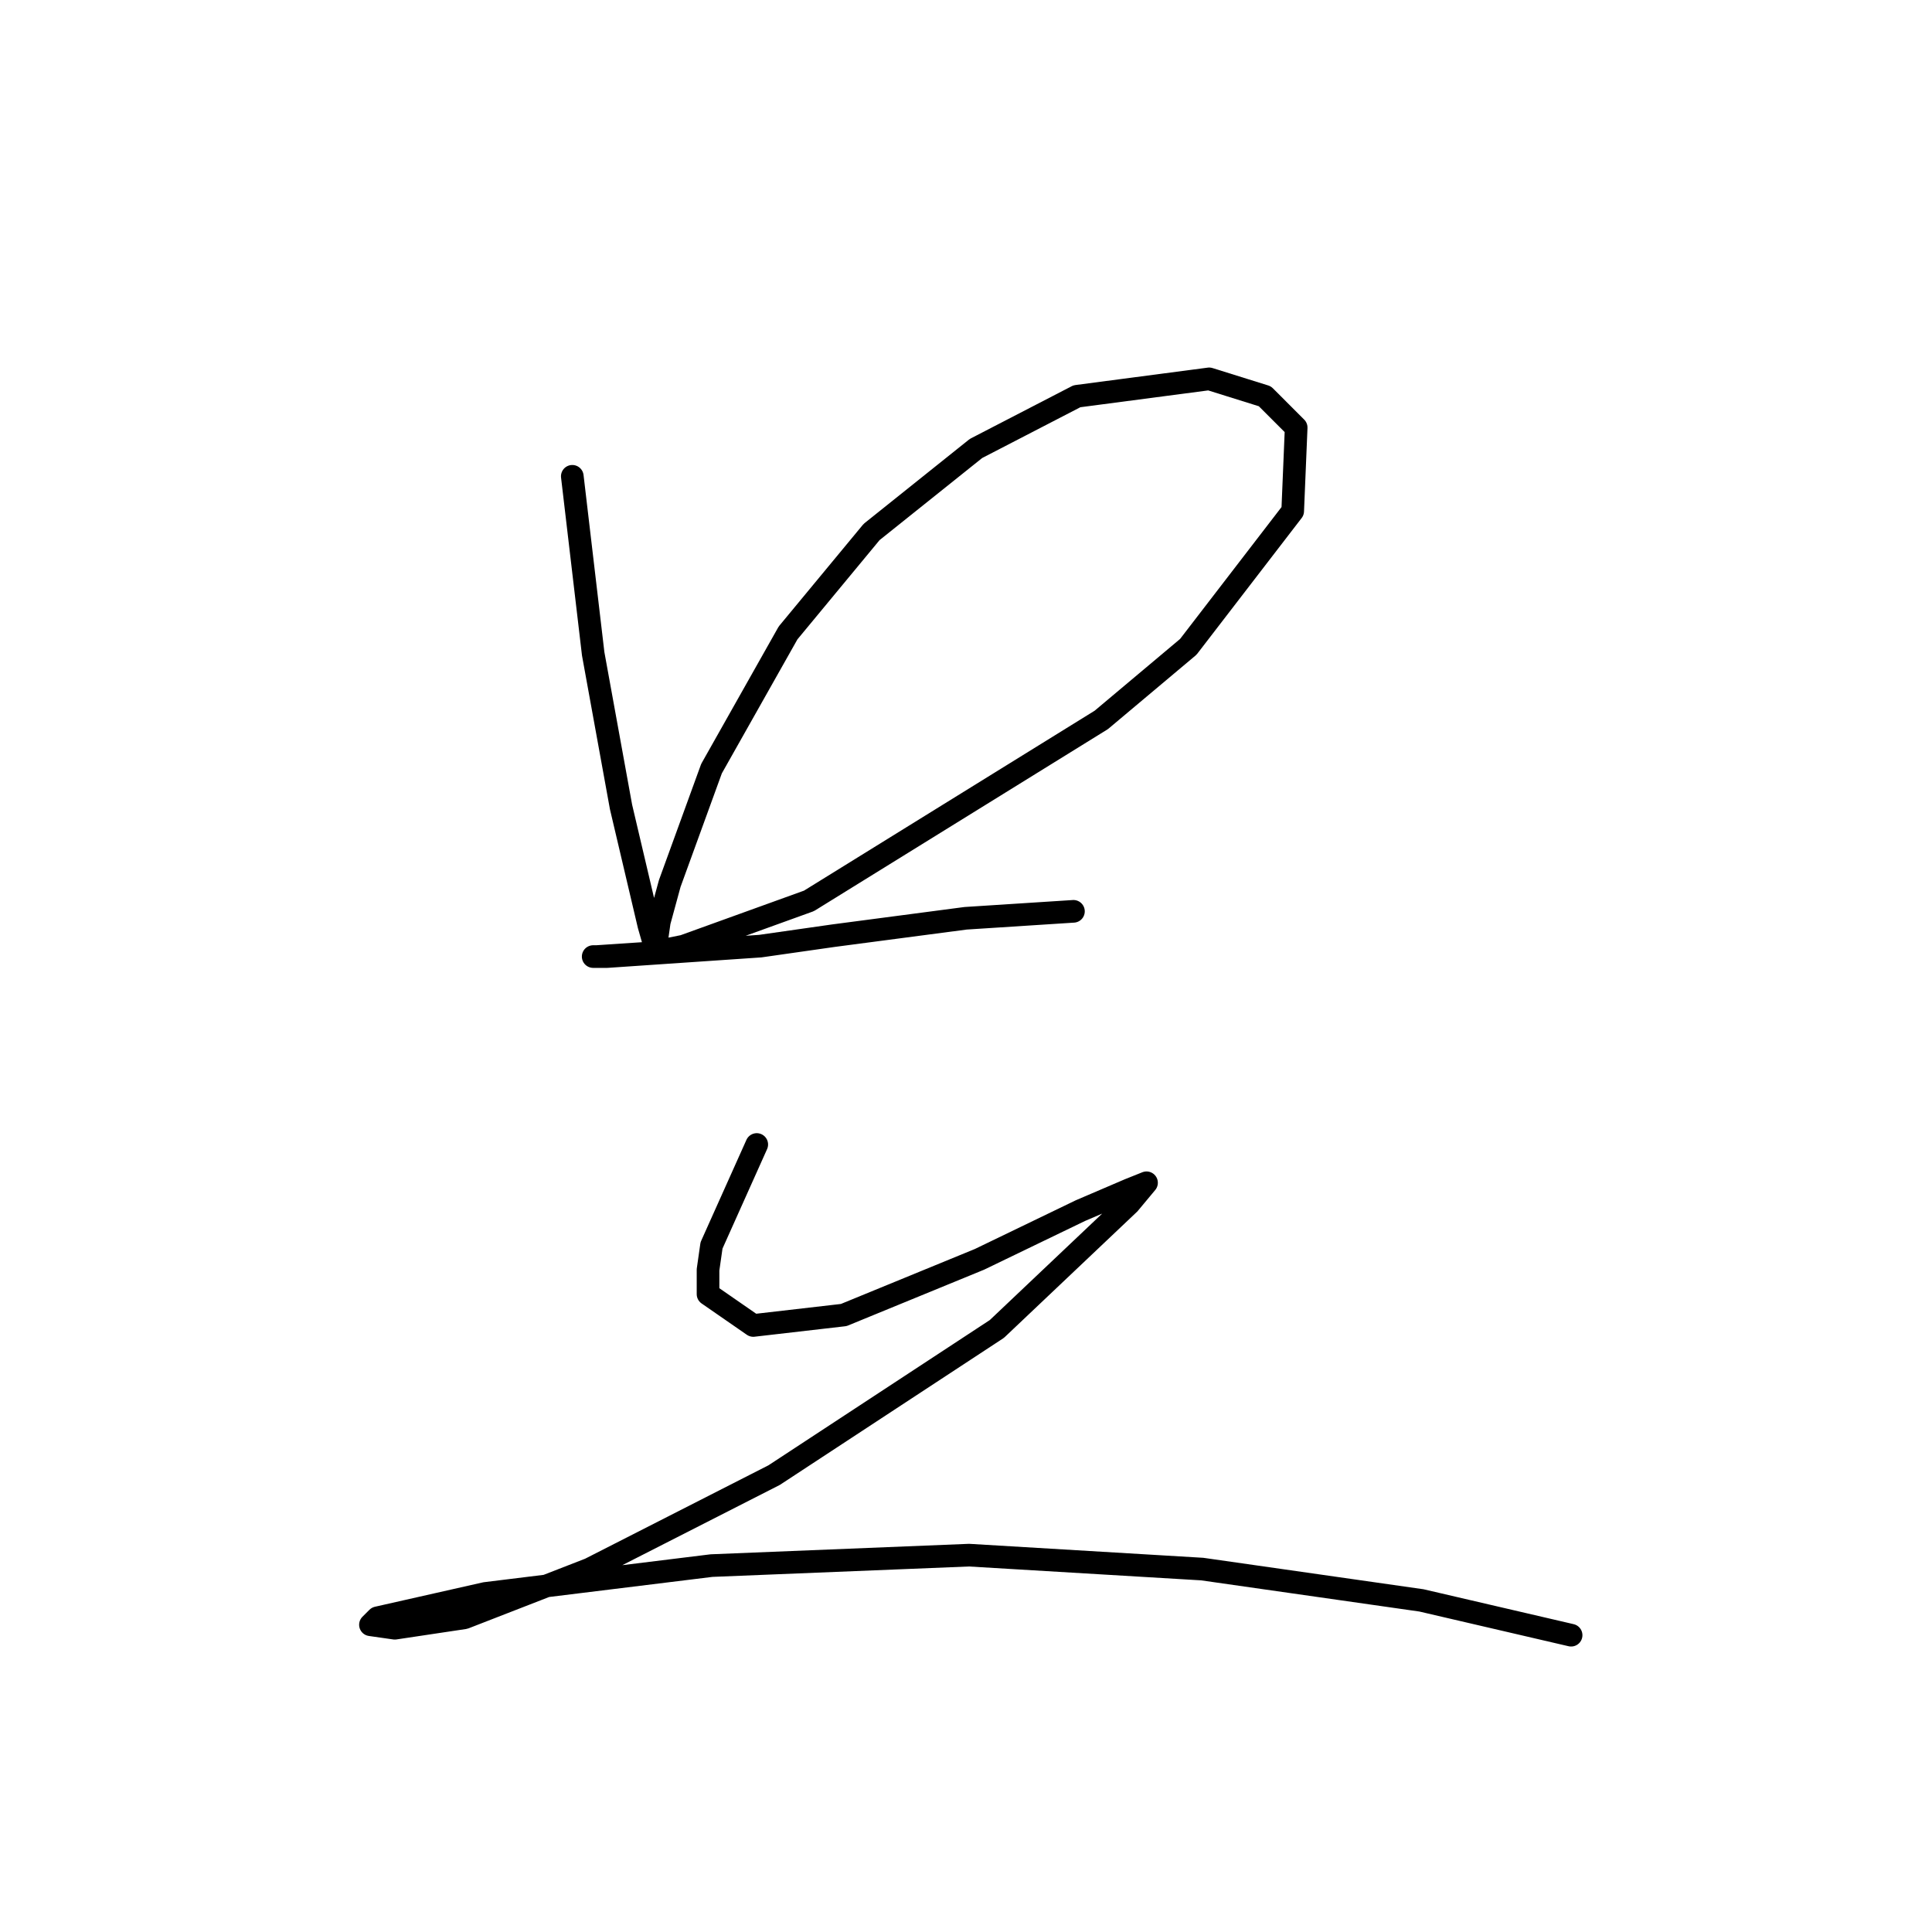 <?xml version="1.0" standalone="no"?>
    <svg width="256" height="256" xmlns="http://www.w3.org/2000/svg" version="1.1">
    <polyline stroke="black" stroke-width="3" stroke-linecap="round" fill="transparent" stroke-linejoin="round" points="75.833 63.113 78.6 86.631 82.289 106.922 85.978 122.6 86.901 125.828 86.901 125.367 87.362 122.139 88.745 117.067 94.279 101.849 104.424 83.865 115.491 70.492 129.325 59.424 142.698 52.507 160.222 50.202 167.6 52.507 171.75 56.658 171.289 67.725 157.455 85.709 145.926 95.393 107.191 119.372 90.59 125.367 85.978 126.289 79.061 126.75 78.6 126.75 80.445 126.75 100.735 125.367 110.419 123.984 127.942 121.678 142.237 120.756 142.237 120.756 " />
        <polyline stroke="black" stroke-width="3" stroke-linecap="round" fill="transparent" stroke-linejoin="round" points="100.274 151.652 94.279 165.025 93.818 168.253 93.818 171.481 99.813 175.631 111.802 174.248 129.787 166.869 143.16 160.414 149.615 157.647 151.921 156.724 149.615 159.491 132.092 176.092 102.579 195.46 78.139 207.911 61.538 214.367 52.315 215.75 49.087 215.289 50.01 214.367 64.305 211.139 94.279 207.45 128.403 206.066 159.299 207.911 188.351 212.061 208.18 216.672 208.18 216.672 " />
        </svg>